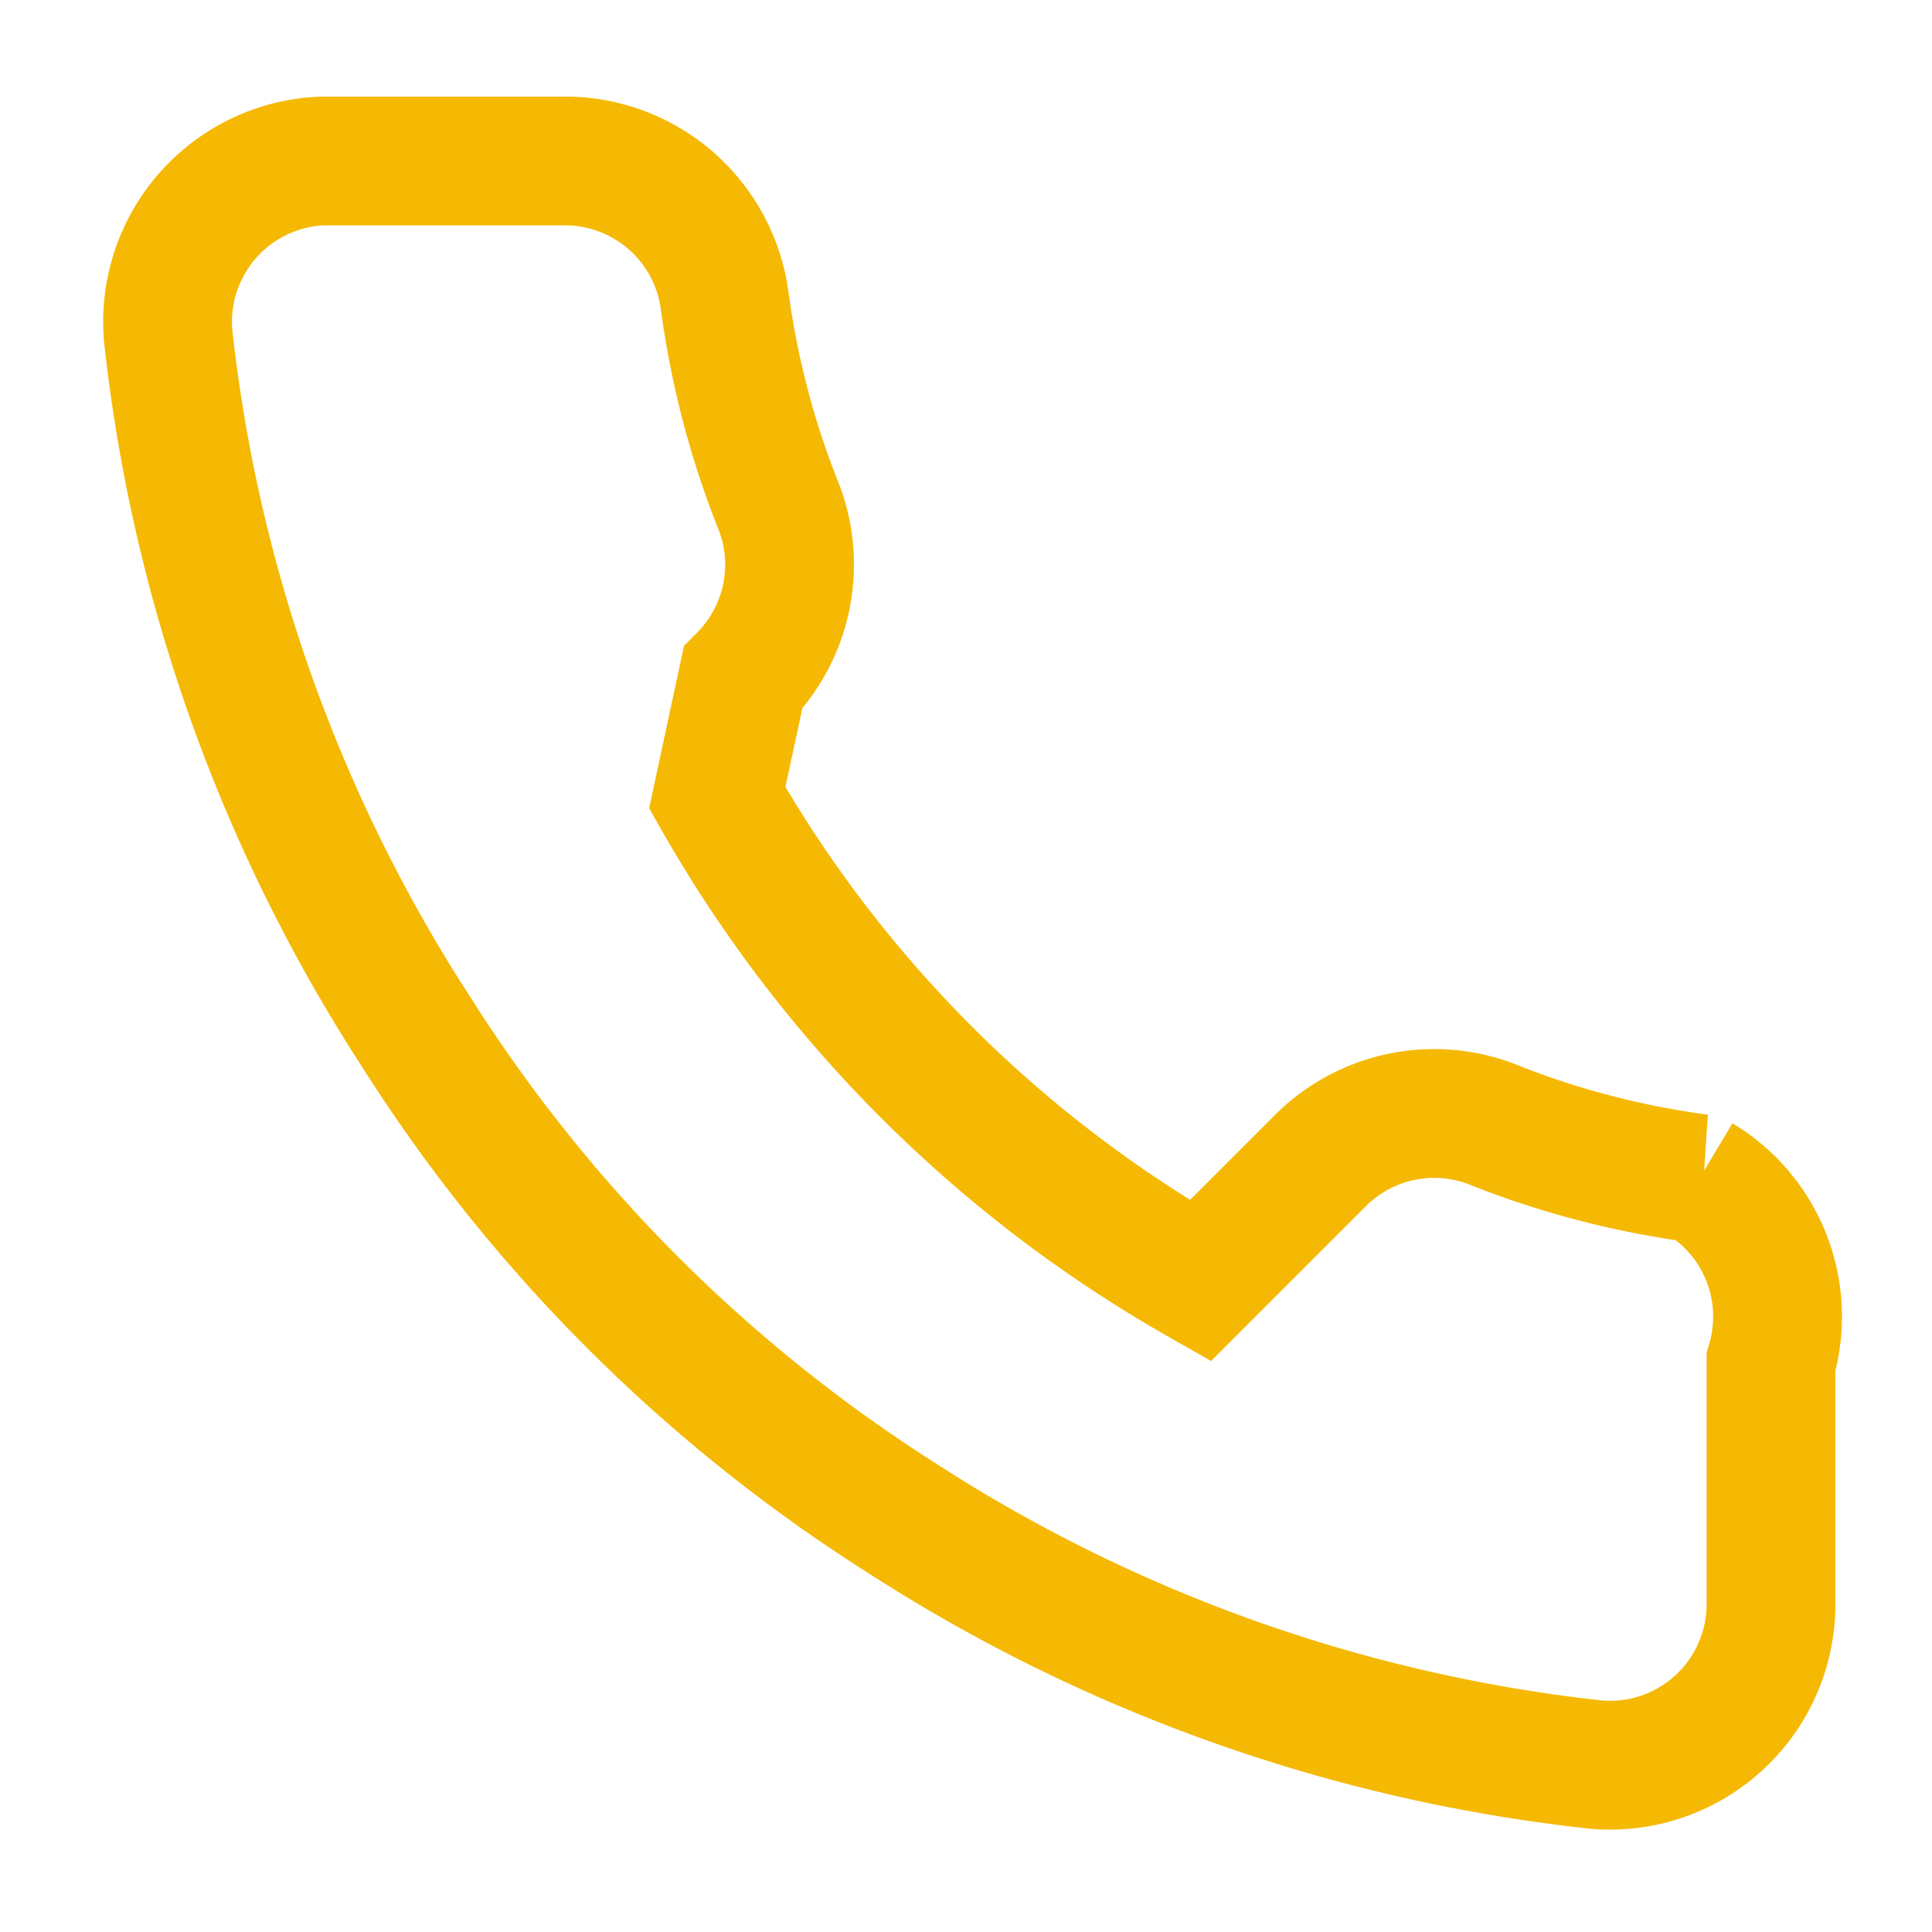 <svg xmlns="http://www.w3.org/2000/svg" viewBox="0 0 24 24" fill="none" stroke="#f5b904" stroke-width="1.6"><path d="M22 16.92v3a2 2 0 0 1-2.18 2 19.86 19.86 0 0 1-8.63-3.07 19.5 19.5 0 0 1-6-6A19.86 19.86 0 0 1 2.09 4.18 2 2 0 0 1 4 2h3a2 2 0 0 1 2 1.72c.12.9.35 1.77.68 2.59a2 2 0 0 1-.45 2.11L8.91 9.91a16 16 0 0 0 6 6l1.5-1.5a2 2 0 0 1 2.11-.45c.82.33 1.69.56 2.59.68A2 2 0 0 1 22 16.92z"/></svg>